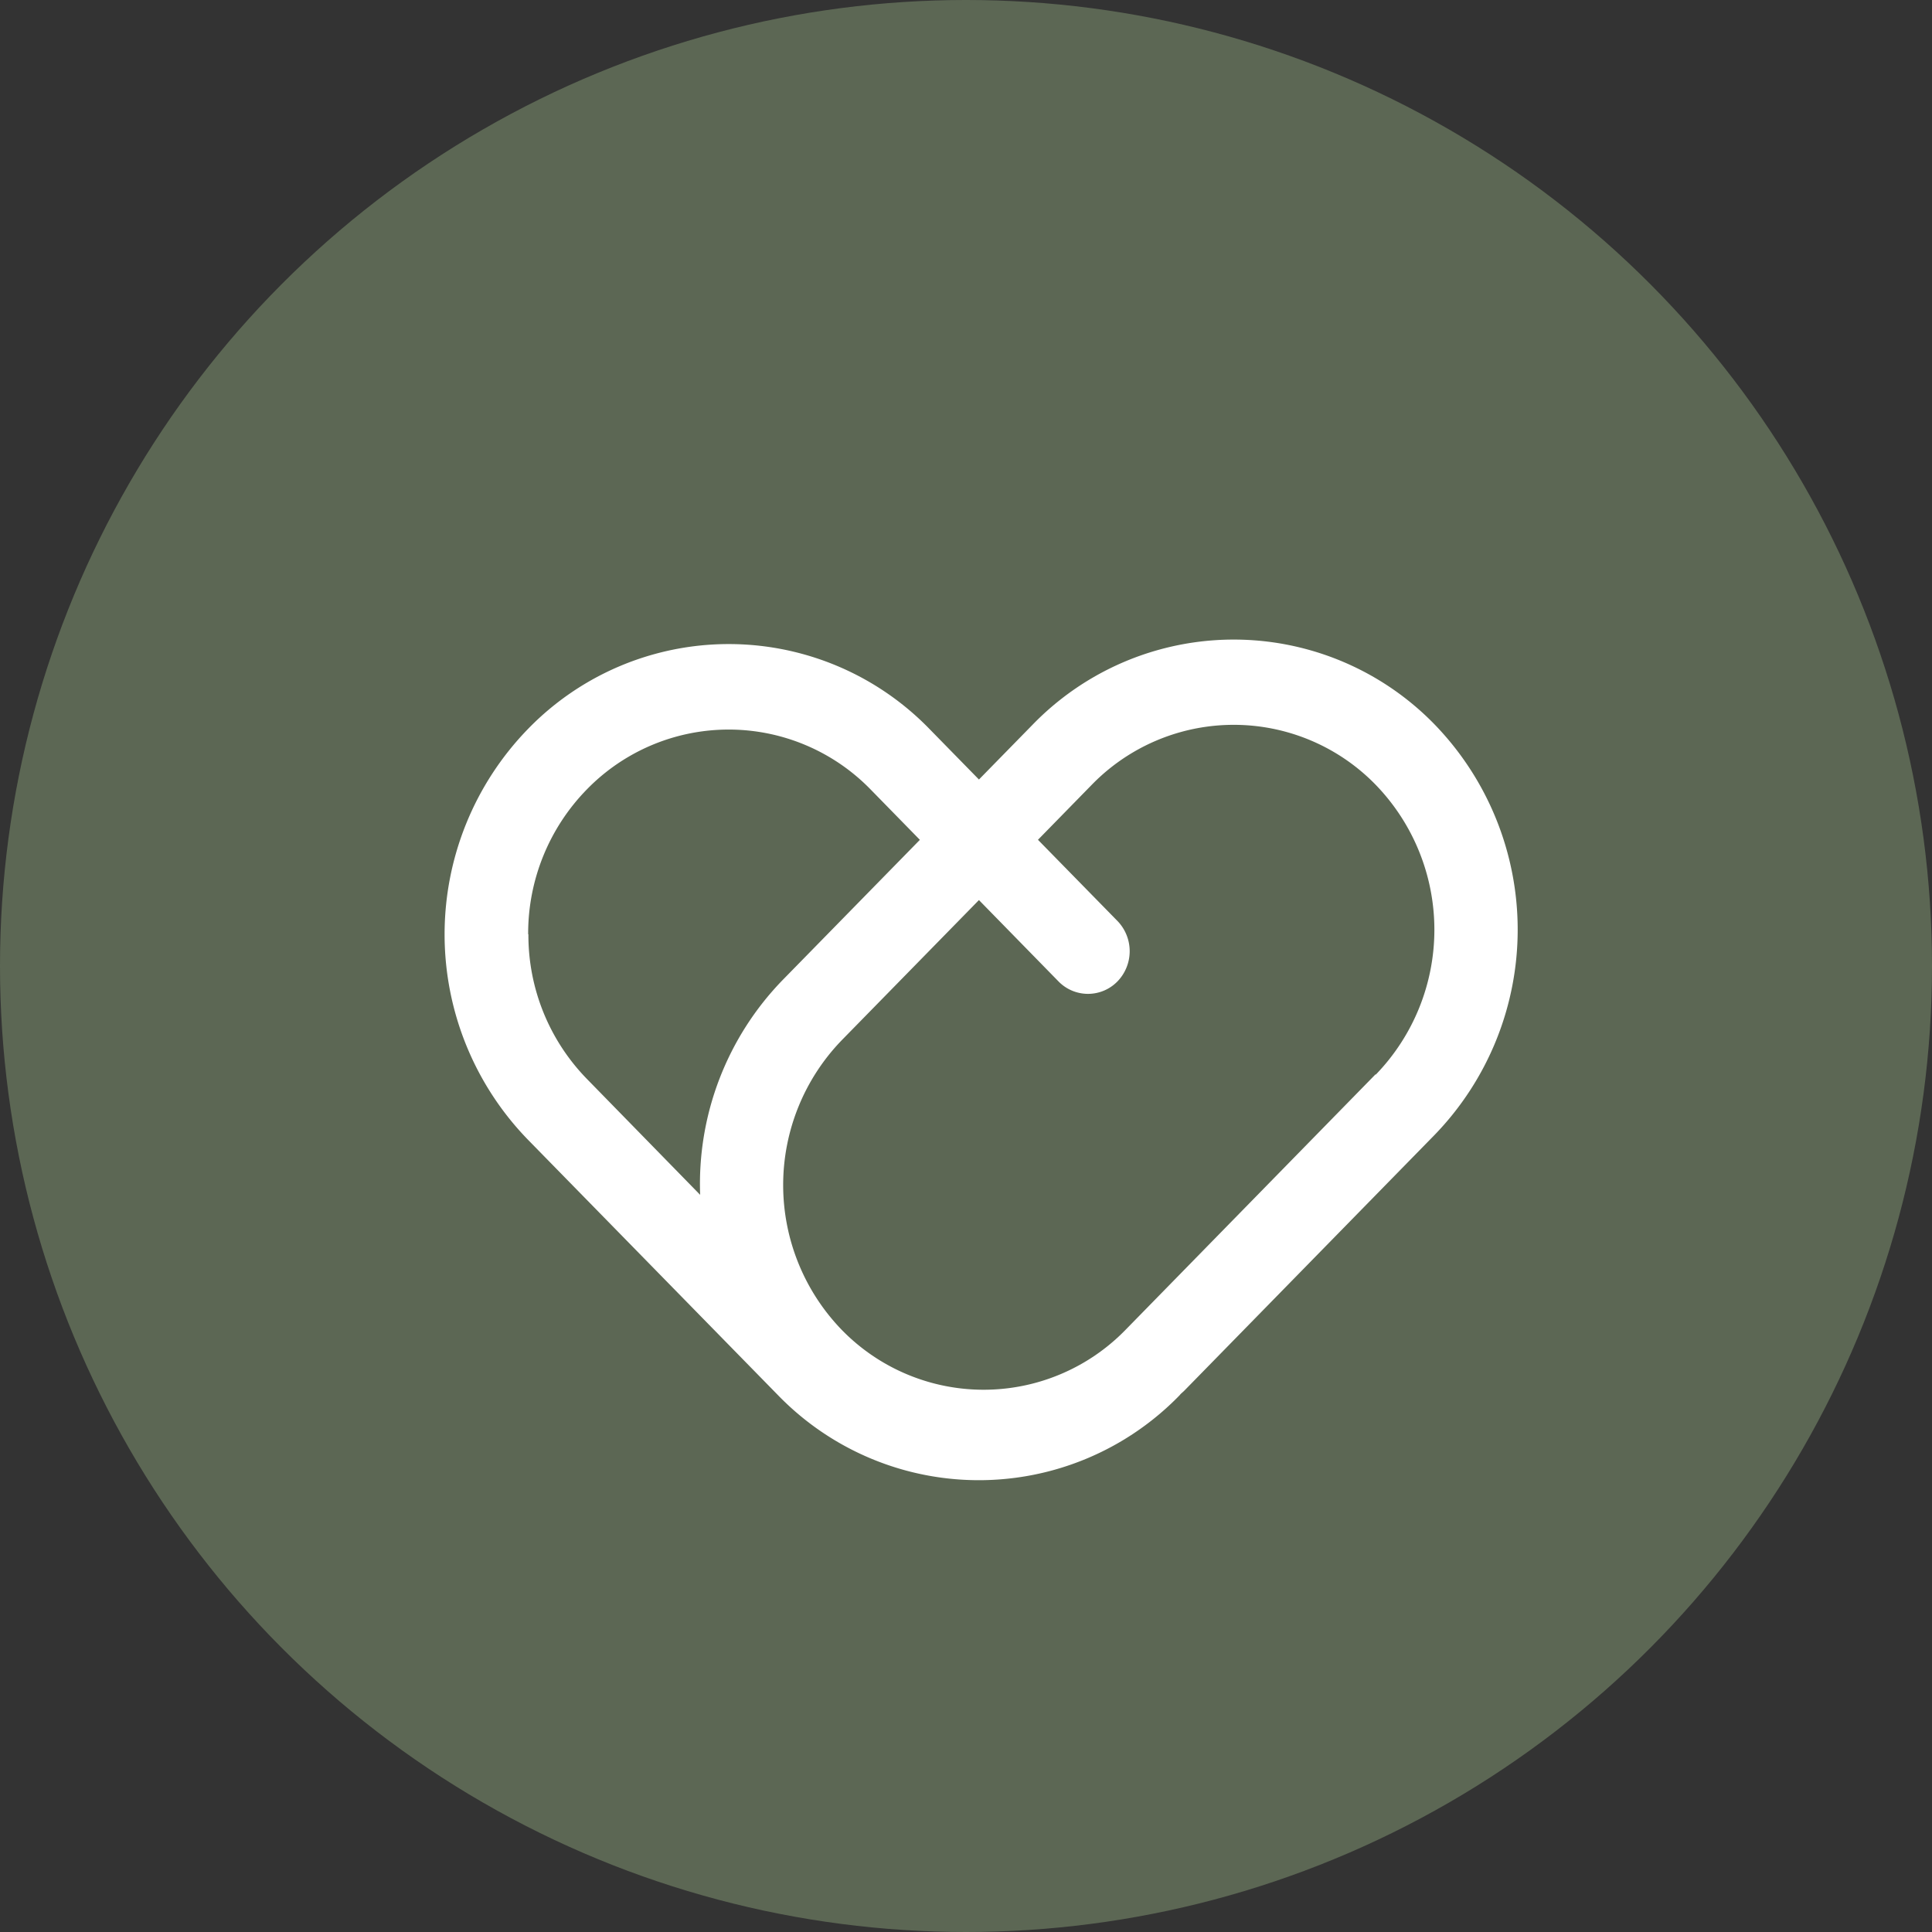 <svg xmlns="http://www.w3.org/2000/svg" width="40" height="40" viewBox="0 0 40 40">
    <rect x="0" y="0" width="40" height="40" fill="#333333" stroke="none"/>
    <circle cx="20" cy="20" r="20" fill="#5c6754"/>
    <path fill="#fff" d="M1729.9 2751.649a5.8 5.8 0 0 0-8.316 0l-1.117 1.141-1.022-1.044a5.792 5.792 0 0 0-8.317 0 6.1 6.1 0 0 0 0 8.5l5.179 5.291a5.792 5.792 0 0 0 8.316 0l.016-.02c.027-.027.057-.05.083-.077l5.178-5.291a6.108 6.108 0 0 0 0-8.5zm-18.766 4.345a4.265 4.265 0 0 1 1.216-3 4.1 4.1 0 0 1 5.872 0l1.022 1.045-2.839 2.9a6.059 6.059 0 0 0-1.71 4.45l-2.345-2.4a4.263 4.263 0 0 1-1.211-2.995zm17.544 2.9l-5.178 5.292a4.1 4.1 0 0 1-5.872 0 4.313 4.313 0 0 1 0-6l2.839-2.9 1.646 1.683a.852.852 0 0 0 1.223 0 .9.9 0 0 0 0-1.249l-1.647-1.682 1.117-1.142a4.1 4.1 0 0 1 5.872 0 4.314 4.314 0 0 1 .005 6.004z" transform="translate(-1700.199 -2736.651)"/>
</svg>
